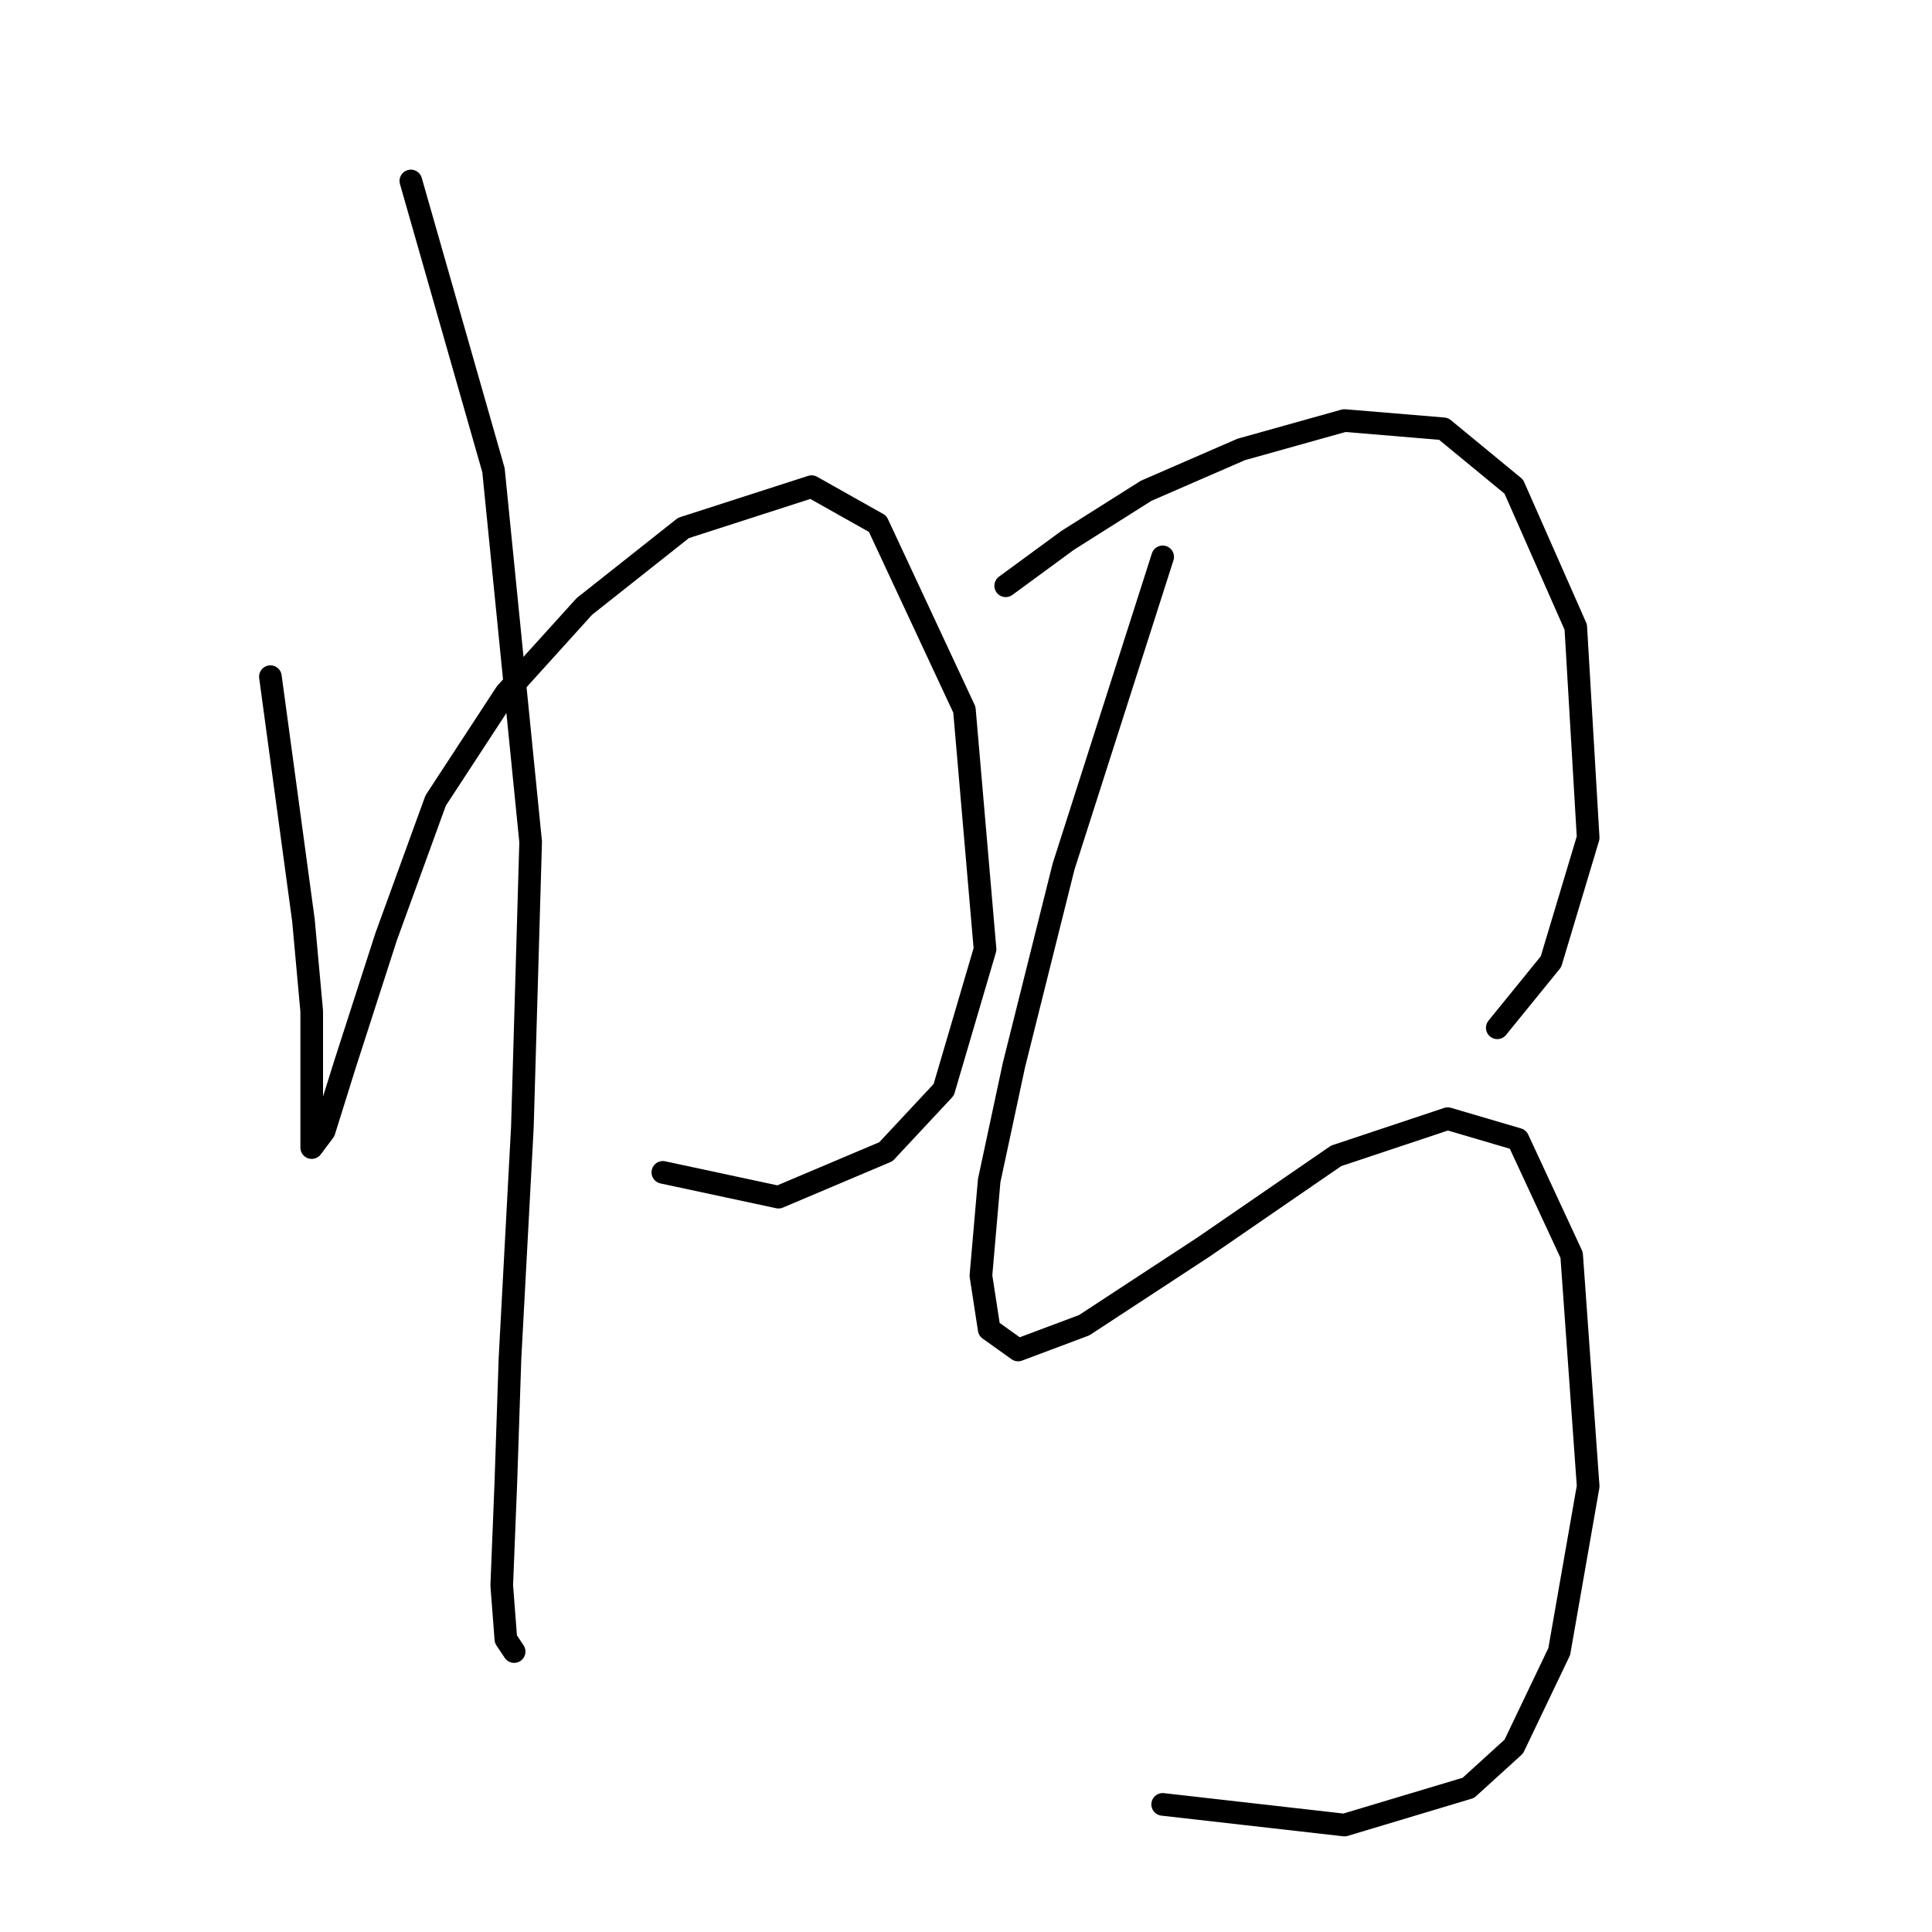 <?xml version="1.0" standalone="no"?>
    <svg width="256" height="256" xmlns="http://www.w3.org/2000/svg" version="1.1">
    <polyline stroke="black" stroke-width="3" stroke-linecap="round" fill="transparent" stroke-linejoin="round" points="35.83 89.661 40.209 121.956 41.304 133.997 41.304 143.85 41.304 149.324 41.304 152.06 42.946 149.871 45.683 141.113 51.156 124.145 57.725 106.082 67.03 91.851 77.43 80.356 90.566 69.956 107.535 64.483 116.292 69.409 127.787 94.04 130.524 125.787 125.05 144.397 117.387 152.608 103.156 158.629 87.83 155.345 87.83 155.345 " />
        <polyline stroke="black" stroke-width="3" stroke-linecap="round" fill="transparent" stroke-linejoin="round" points="54.441 23.978 65.388 62.293 70.314 111.556 69.219 149.324 67.577 179.976 67.03 196.397 66.483 210.081 67.03 217.197 68.125 218.839 68.125 218.839 " />
        <polyline stroke="black" stroke-width="3" stroke-linecap="round" fill="transparent" stroke-linejoin="round" points="133.261 77.619 141.471 71.598 151.871 65.03 164.46 59.556 178.144 55.725 191.281 56.819 200.586 64.483 208.797 83.093 210.439 111.008 205.512 127.429 198.397 136.187 198.397 136.187 " />
        <polyline stroke="black" stroke-width="3" stroke-linecap="round" fill="transparent" stroke-linejoin="round" points="154.06 73.788 140.924 114.84 134.355 141.113 131.071 156.439 129.977 169.029 131.071 176.144 134.903 178.881 143.661 175.597 159.534 165.197 177.05 153.155 191.828 148.229 201.134 150.966 208.249 166.292 210.439 196.944 206.607 218.839 200.586 231.428 194.565 236.902 178.144 241.828 154.06 239.091 154.06 239.091 " />
        </svg>
